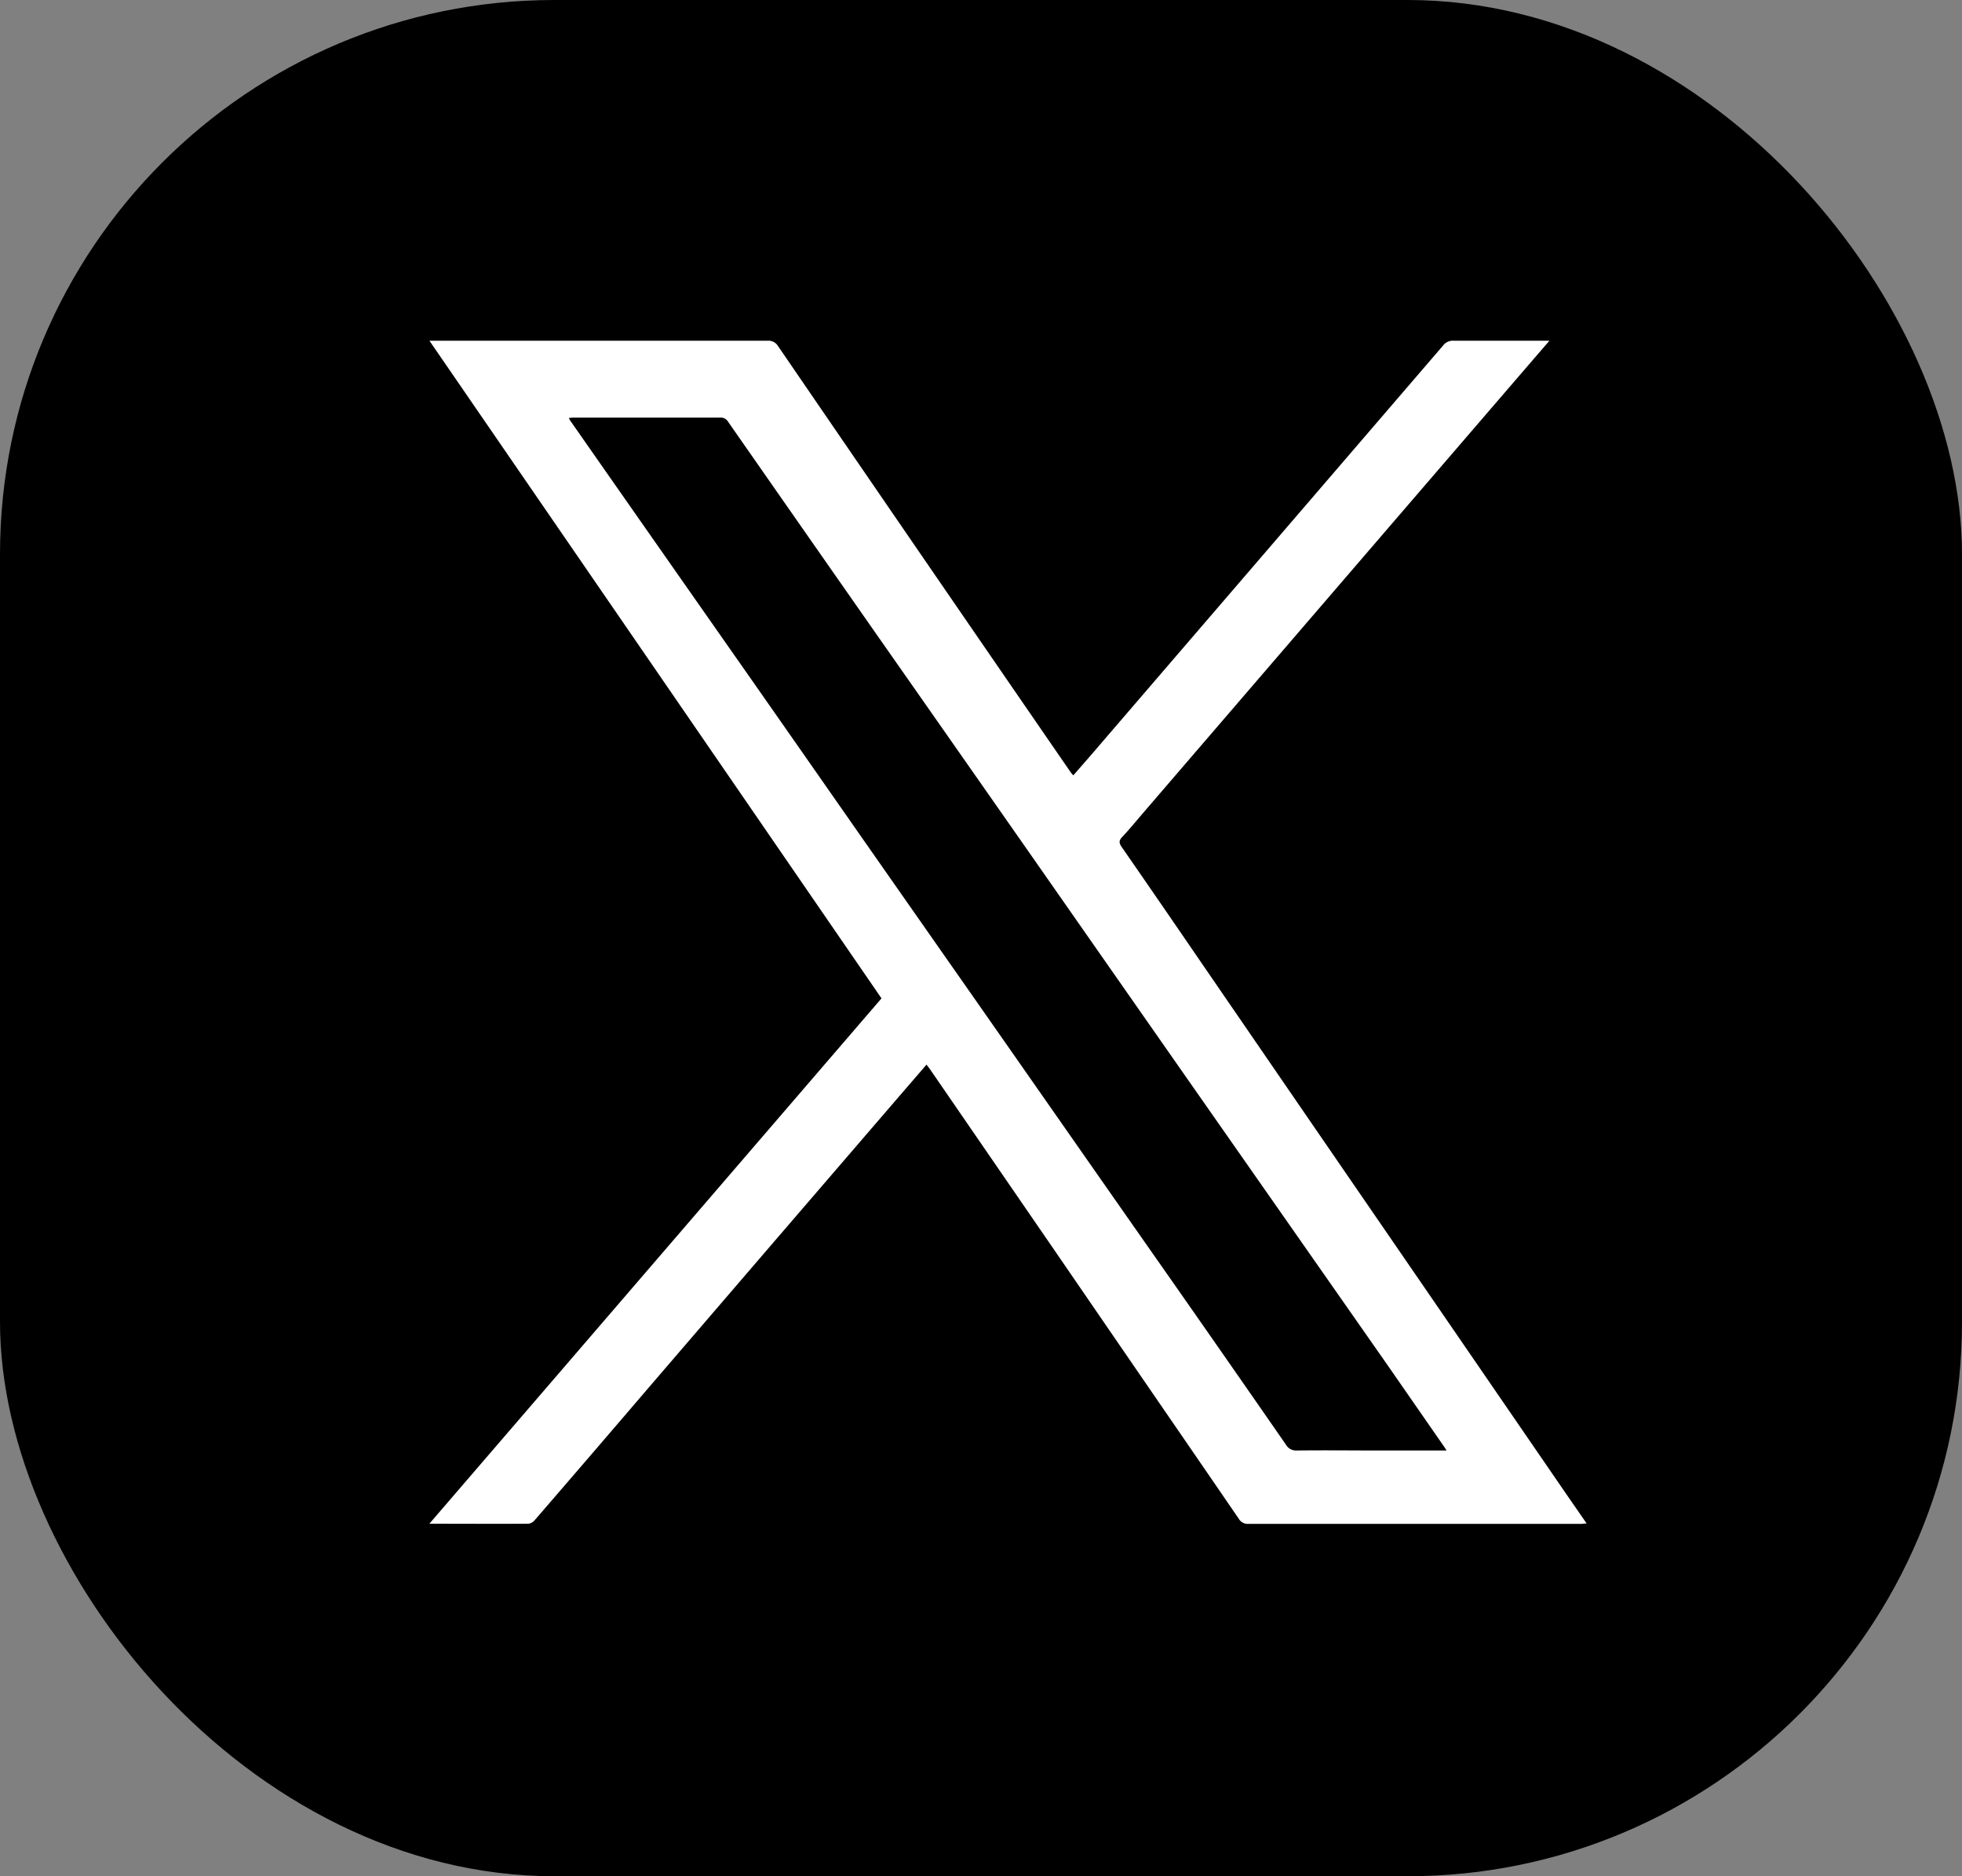 <svg xmlns="http://www.w3.org/2000/svg" width="46" height="44" viewBox="0 0 46 44">
  <rect x="0" y="0" width="46" height="44" fill="#808080" stroke="none"/>
  <g id="Group_8222" data-name="Group 8222" transform="translate(-1581 -3605)">
    <g id="Group_8217" data-name="Group 8217">
      <rect id="Rectangle_9961" data-name="Rectangle 9961" width="46" height="44" rx="13" transform="translate(1581 3605)"/>
      <g id="Group_3119" data-name="Group 3119" transform="translate(1583.385 3606.231)">
        <rect id="Rectangle_7161" data-name="Rectangle 7161" width="37.283" height="37.283" rx="7" transform="translate(1.748 1.633)" fill="#fff"/>
        <g id="Group_305" data-name="Group 305" transform="translate(0 0)">
          <path id="Path_4779" data-name="Path 4779" d="M141.109,135.727l-4.685-6.7q-1.813-2.595-3.625-5.19-1.853-2.651-3.708-5.3-1.709-2.445-3.415-4.893a.2.2,0,0,0-.2-.1q-1.689,0-3.377,0c-.048,0-.1,0-.158.008a.7.7,0,0,0,.034.066q.961,1.376,1.923,2.751,1.22,1.744,2.441,3.487,1.276,1.825,2.55,3.651,1.237,1.769,2.475,3.538,1.364,1.951,2.725,3.9,1.079,1.544,2.16,3.087,1.254,1.794,2.5,3.592a.275.275,0,0,0,.256.142c.667-.008,1.334,0,2,0h1.514c-.031-.048-.043-.068-.057-.088Z" transform="translate(-110.988 -104.981)"/>
          <path id="Path_4780" data-name="Path 4780" d="M102.375,75.134H84.465A11.678,11.678,0,0,0,72.787,86.812v17.91A11.678,11.678,0,0,0,84.465,116.4h17.91a11.678,11.678,0,0,0,11.678-11.678V86.812A11.678,11.678,0,0,0,102.375,75.134Zm5.084,34.506q-3.9,0-7.793,0a.24.24,0,0,1-.221-.122q-1.083-1.58-2.168-3.158l-2.2-3.206L92.2,98.969c-.02-.029-.043-.054-.075-.1l-.771.894-3.024,3.515-2.714,3.16Q84.28,108,82.94,109.551a.234.234,0,0,1-.146.085c-.759.005-1.517,0-2.325,0l10.6-12.32L80.47,81.893h.192q3.866,0,7.733,0a.264.264,0,0,1,.249.127q1.973,2.883,3.951,5.763,1.456,2.12,2.914,4.237c.014.02.032.037.058.066.222-.256.438-.5.652-.753l3.859-4.489q2.079-2.418,4.157-4.837a.286.286,0,0,1,.244-.114c.687,0,1.375,0,2.063,0h.187l-.574.666L103,86.226l-5.8,6.745c-.162.189-.32.383-.491.564-.081.086-.068.144-.007.233q.938,1.355,1.868,2.715l2.677,3.9q1.374,2,2.748,4l3.021,4.4c.189.276.381.551.585.847C107.543,109.633,107.5,109.64,107.459,109.64Z" transform="translate(-72.787 -75.134)"/>
        </g>
      </g>
    </g>
  </g>
</svg>
